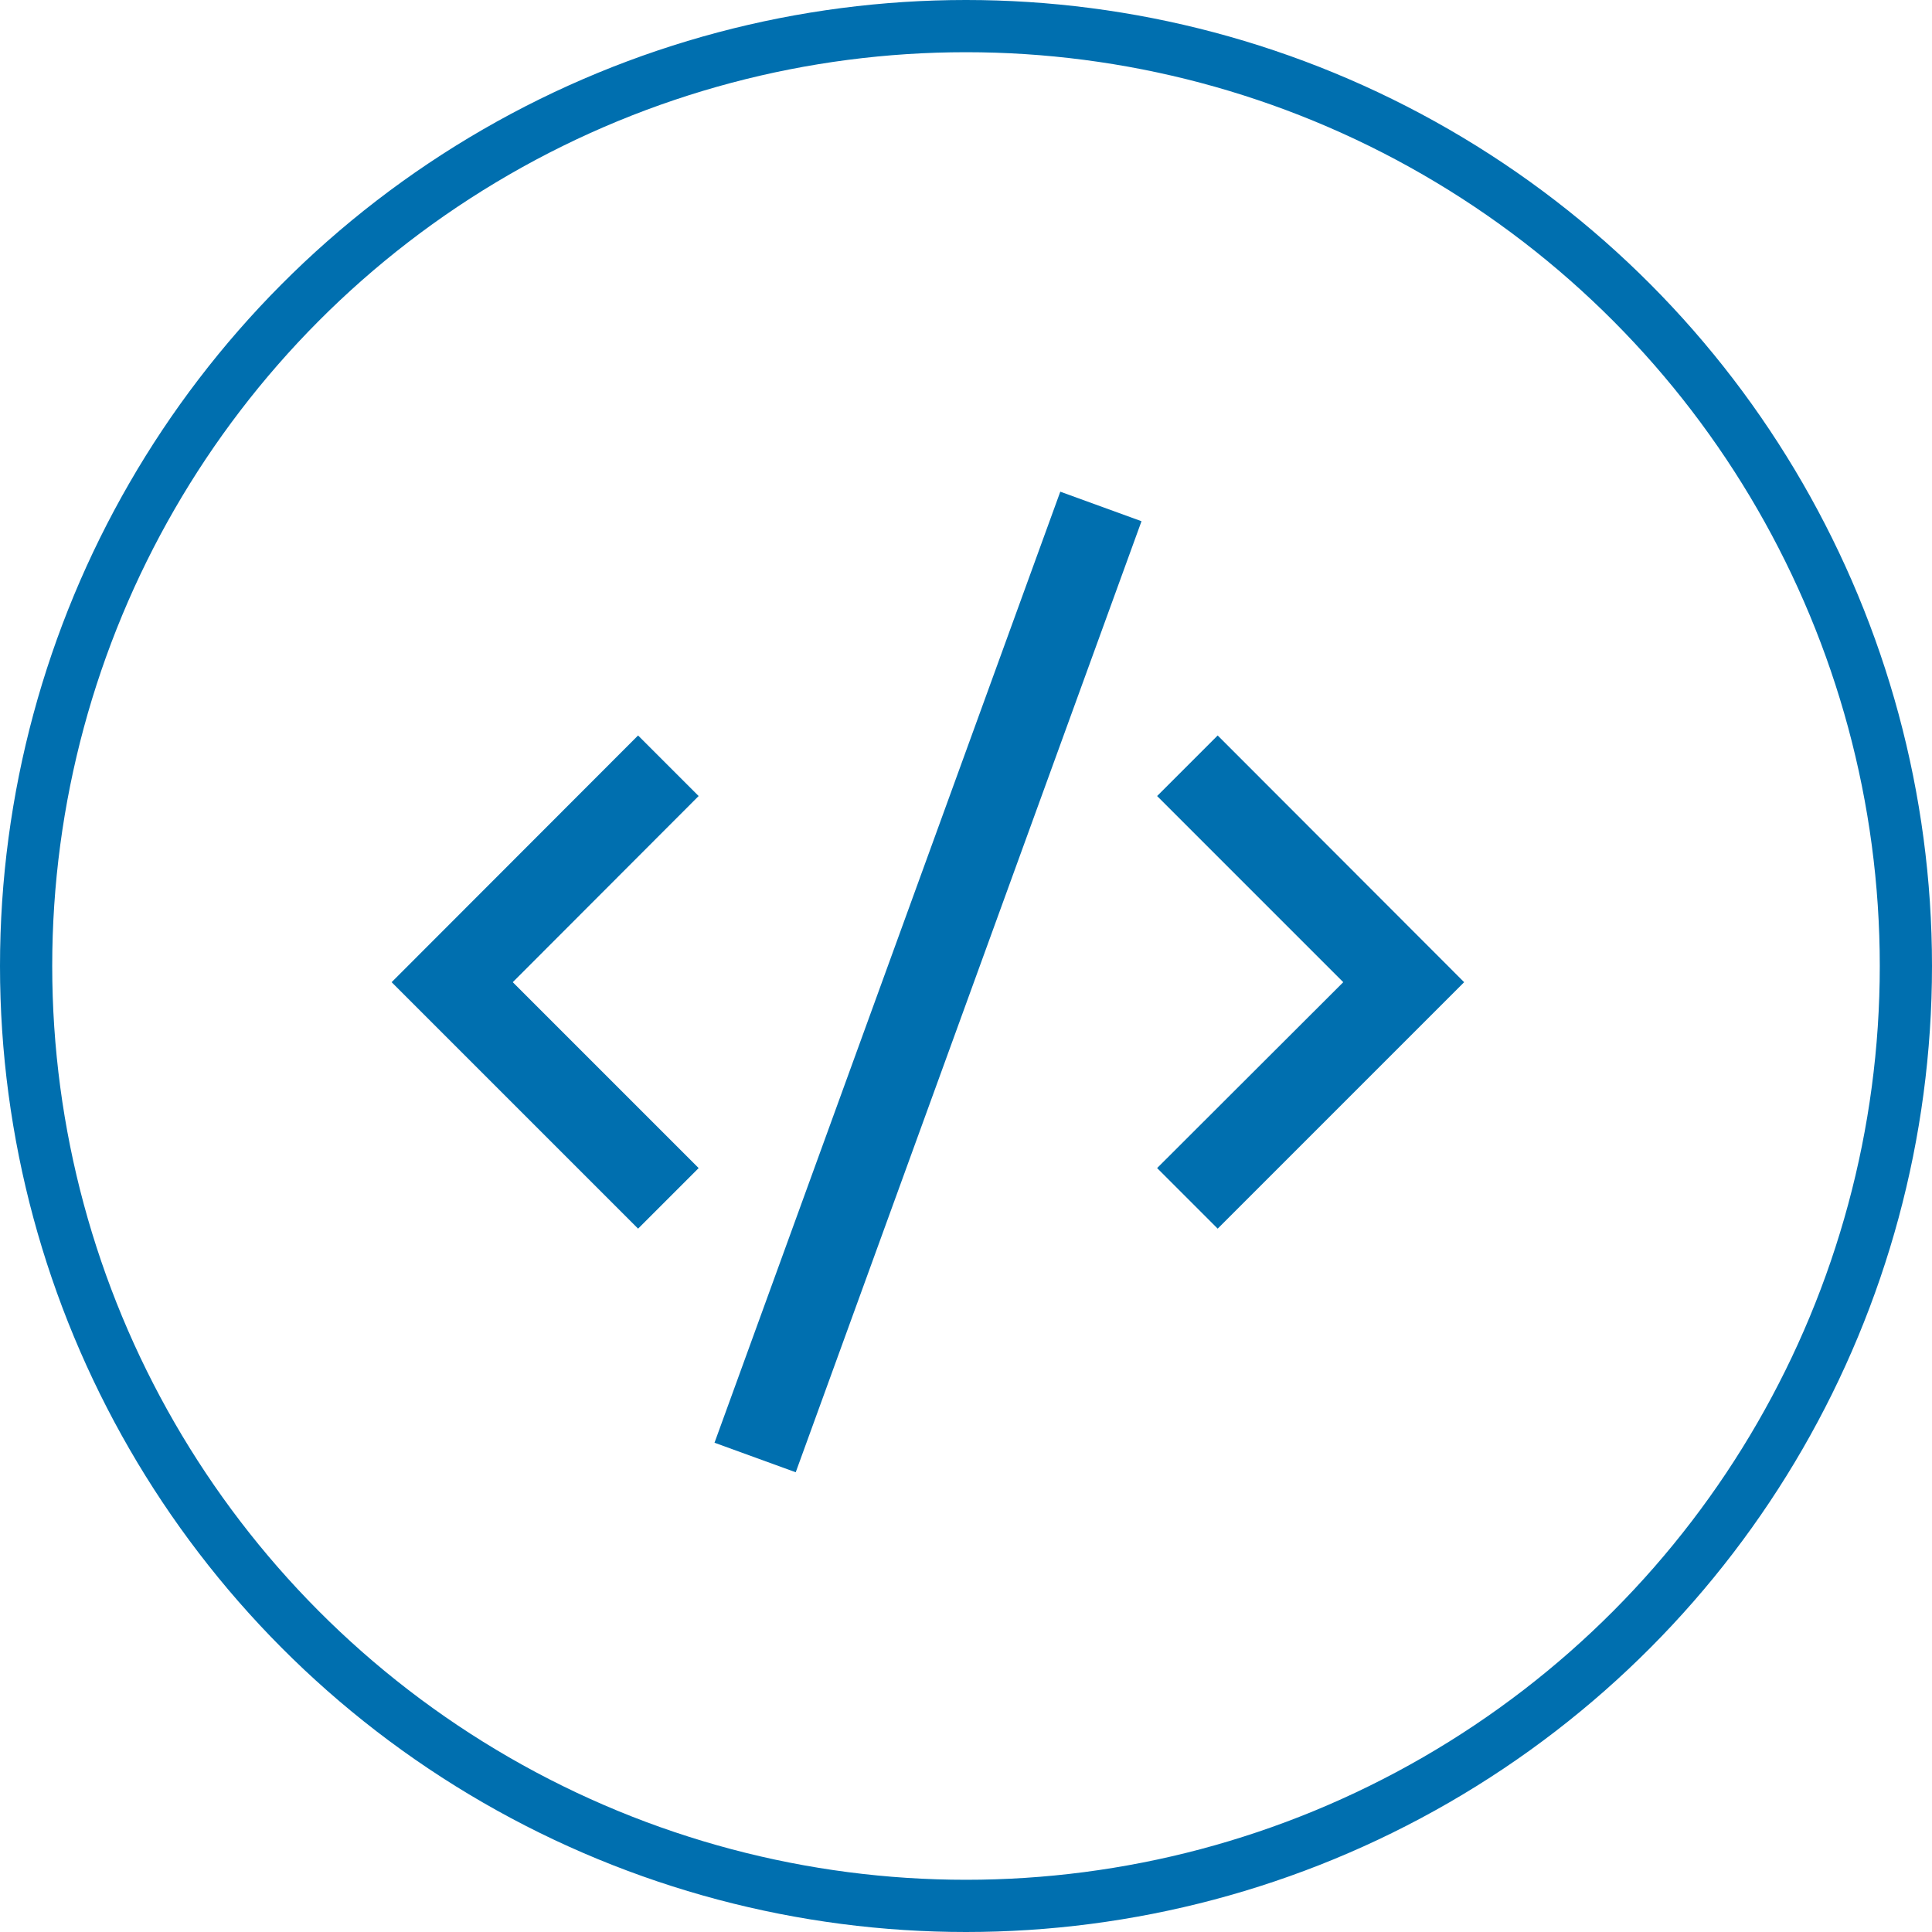 <svg id="Layer_1" data-name="Layer 1" xmlns="http://www.w3.org/2000/svg" viewBox="0 0 74 74"><defs><style>.cls-1{fill:none;stroke:#006faf;stroke-miterlimit:10;stroke-width:2px;}.cls-2{fill:#006faf;}</style></defs><title>r_programming</title><circle class="cls-1" cx="37" cy="37" r="36"/><rect class="cls-2" x="16.16" y="35.96" width="38.76" height="3.31" transform="translate(-11.95 58.16) rotate(-70.02)"/><polygon class="cls-2" points="24.44 28.17 15 37.62 24.44 47.06 26.76 44.74 19.64 37.62 26.76 30.49 24.44 28.17"/><polygon class="cls-2" points="46.64 28.17 44.32 30.49 51.45 37.62 44.32 44.74 46.64 47.06 56.08 37.62 46.64 28.17"/></svg>